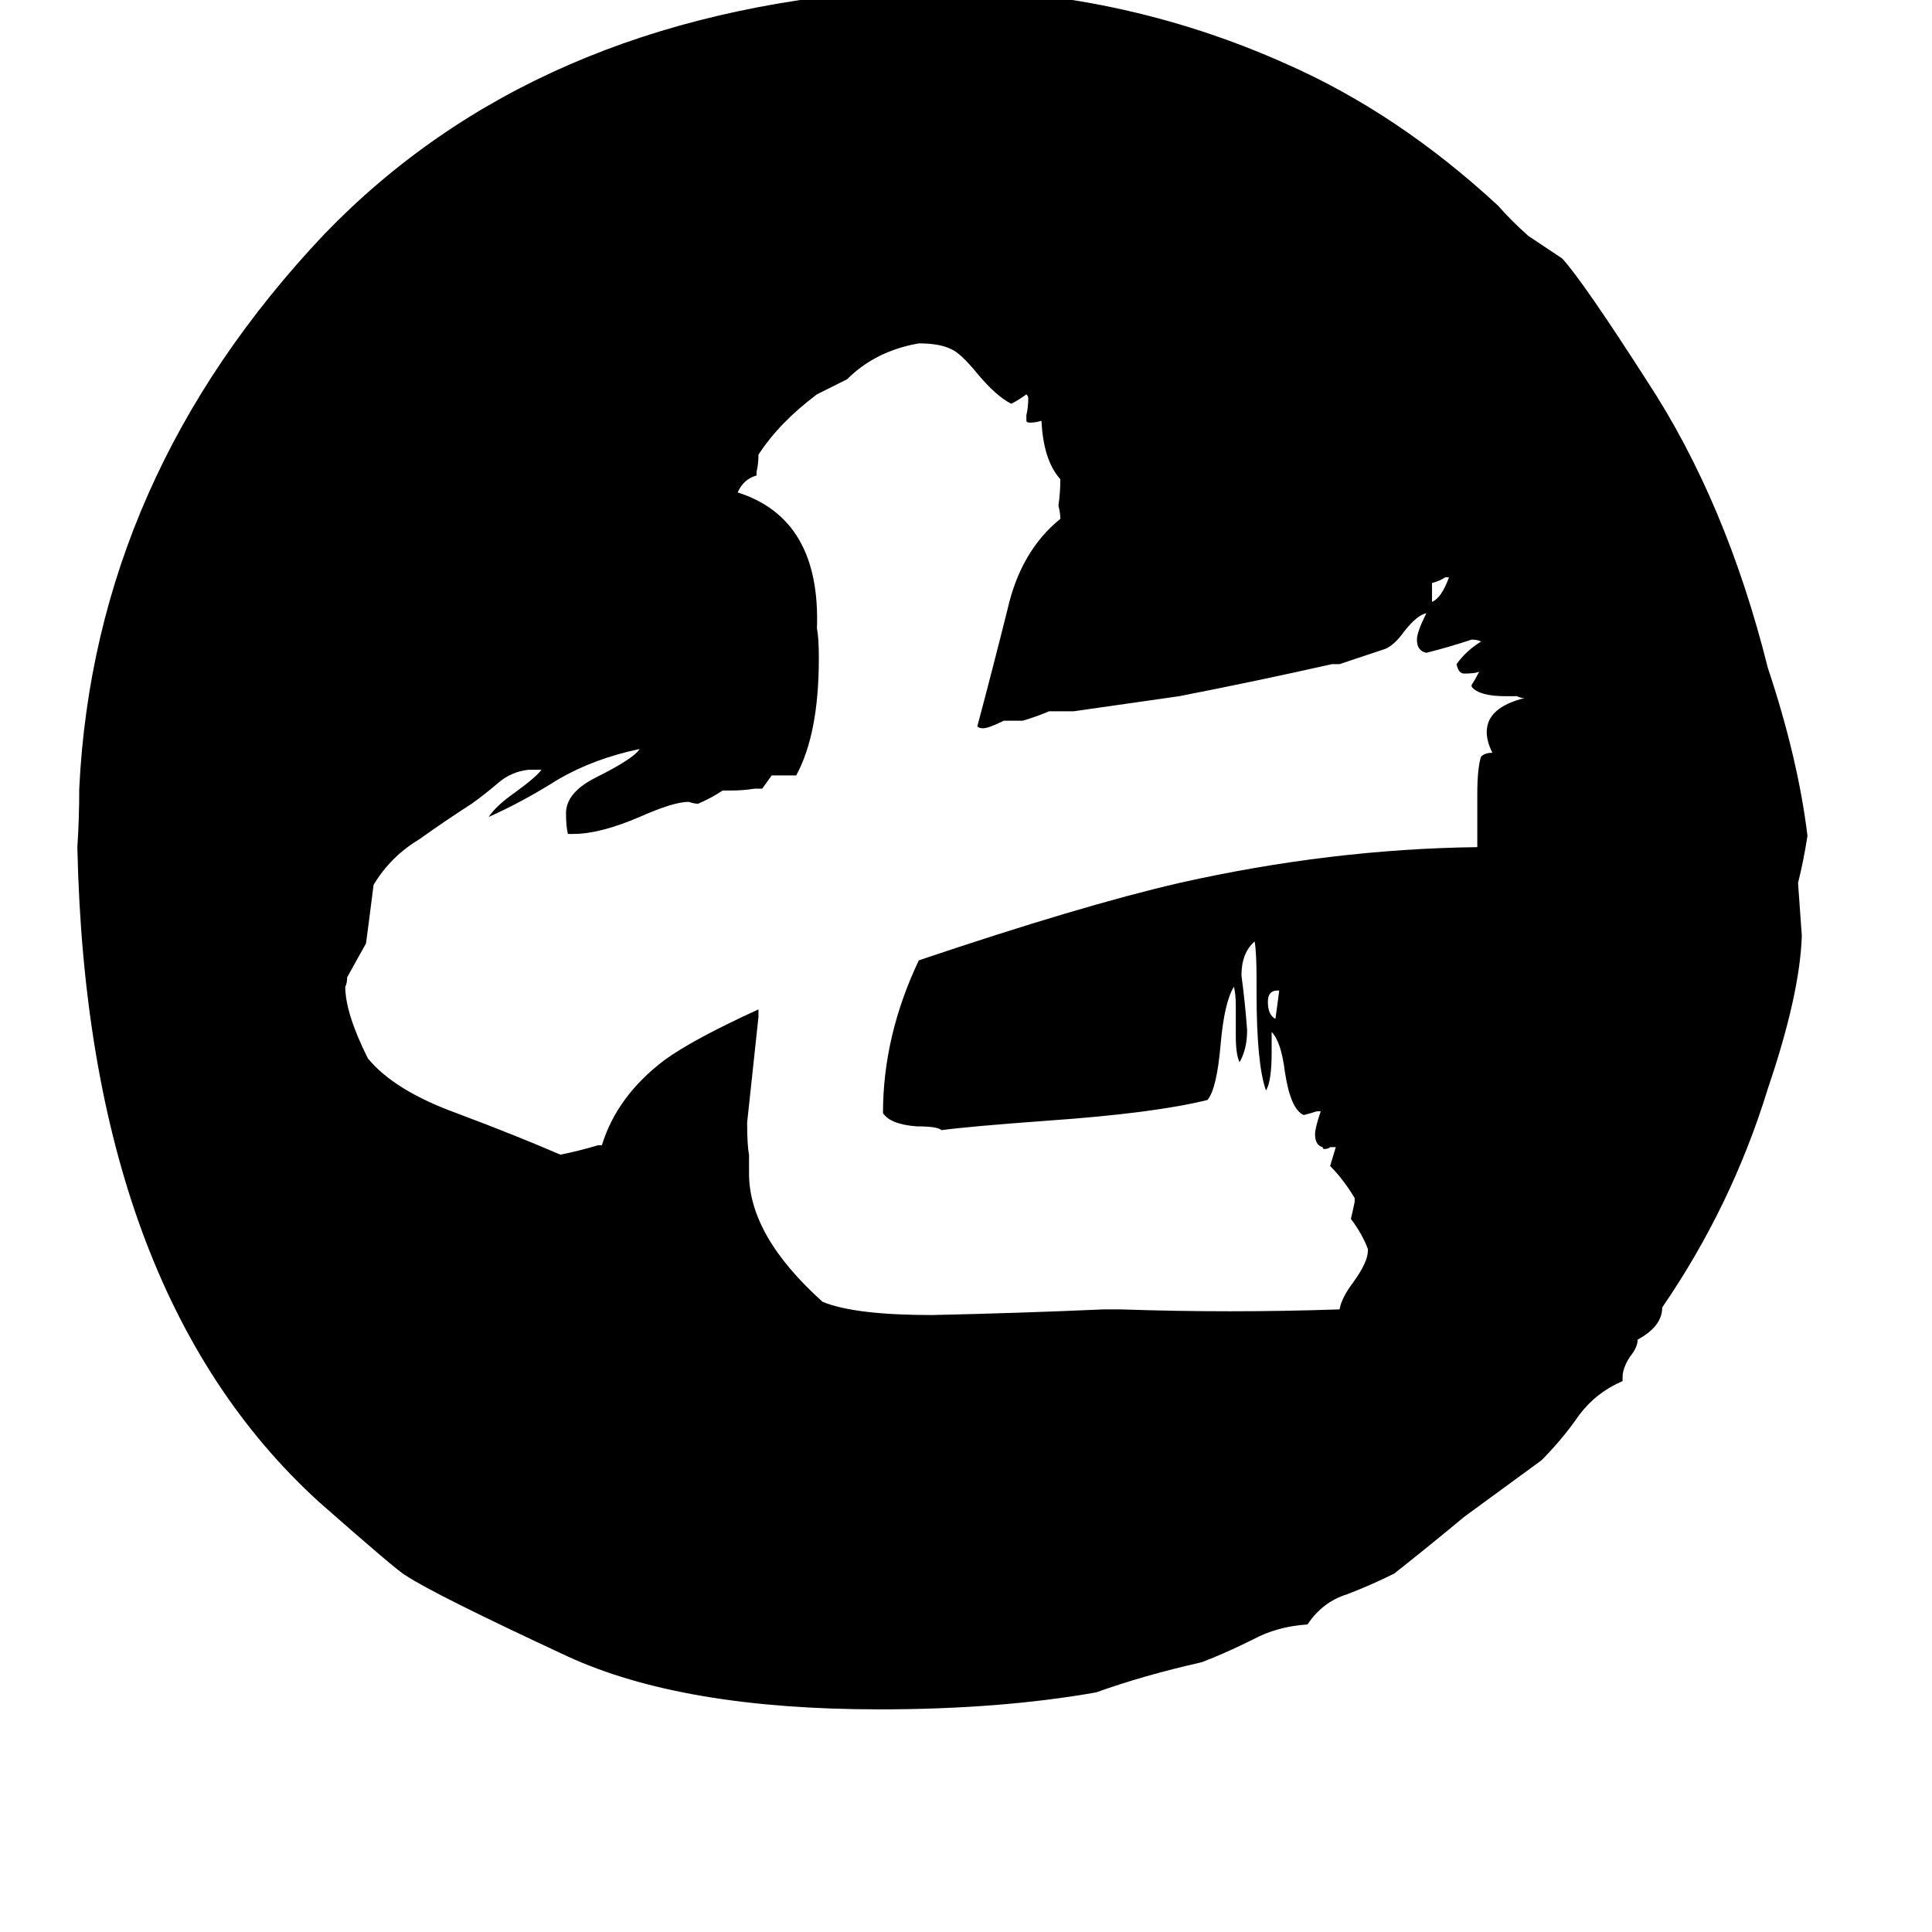 <svg xmlns="http://www.w3.org/2000/svg" viewBox="0 -800 1024 1024">
	<path fill="#000000" d="M860 -70V-68Q846 -62 837 -50Q828 -37 817 -26Q813 -23 776 4Q758 19 739 34Q727 40 714 45Q701 49 693 61Q677 62 664 69Q650 76 637 81Q606 88 581 97Q530 106 466 106Q362 106 301 78Q230 45 215 35Q211 33 169 -4Q46 -116 41 -351Q42 -366 42 -382Q50 -547 172 -676Q283 -791 469 -805Q481 -805 492 -806Q593 -806 682 -766Q741 -740 794 -691Q801 -683 810 -675Q819 -669 828 -663Q839 -651 873 -598Q915 -534 937 -446Q953 -398 958 -357Q956 -344 953 -332Q954 -318 955 -304Q954 -273 937 -223Q918 -161 881 -107Q881 -97 868 -90Q868 -86 864 -81Q860 -75 860 -70ZM725 -137V-138Q722 -146 716 -154Q717 -158 718 -163V-165Q712 -175 705 -182L708 -192H705Q704 -191 702 -191Q701 -191 701 -192Q697 -193 697 -199Q697 -202 700 -211H698Q695 -210 691 -209Q684 -212 681 -232Q679 -248 674 -253V-242Q674 -227 671 -222Q666 -236 666 -274V-281Q666 -295 665 -301Q658 -295 658 -283Q660 -268 661 -254Q661 -244 657 -237Q655 -241 655 -251V-267Q655 -273 654 -277Q649 -269 647 -247Q645 -223 640 -217Q612 -210 555 -206Q514 -203 499 -201Q497 -203 486 -203Q472 -204 468 -210Q468 -251 487 -291Q573 -320 625 -332Q705 -350 783 -351V-379Q783 -393 785 -399Q787 -401 791 -401Q788 -407 788 -412Q788 -425 808 -430Q806 -430 804 -431H798Q784 -431 780 -436V-437Q782 -440 784 -444Q782 -443 776 -443Q773 -443 772 -448Q777 -455 785 -460Q783 -461 780 -461Q768 -457 756 -454Q751 -455 751 -461Q751 -465 756 -475Q751 -474 744 -465Q739 -458 734 -456Q722 -452 710 -448H706Q666 -439 625 -431L569 -423H556Q549 -420 542 -418H532Q524 -414 521 -414Q519 -414 518 -415Q526 -445 534 -477Q541 -508 562 -525Q562 -528 561 -532Q562 -539 562 -546Q553 -556 552 -577Q549 -576 546 -576Q544 -576 544 -577V-580Q545 -584 545 -589Q545 -590 544 -591Q540 -588 536 -586Q528 -590 518 -602Q509 -613 504 -615Q498 -618 487 -618Q464 -614 449 -599Q441 -595 433 -591Q413 -576 402 -559Q402 -554 401 -550V-548Q394 -546 391 -539Q435 -525 433 -467Q434 -462 434 -451Q434 -411 422 -389H409L404 -382H400Q394 -381 387 -381H383Q377 -377 370 -374Q368 -374 365 -375Q357 -375 339 -367Q318 -358 304 -358H301Q300 -362 300 -369Q300 -380 316 -388Q336 -398 339 -403Q315 -398 296 -387Q277 -375 259 -367Q263 -373 273 -380Q284 -388 287 -392H280Q271 -391 264 -385Q257 -379 250 -374Q236 -365 222 -355Q207 -346 198 -331Q196 -315 194 -300Q189 -291 184 -282Q184 -279 183 -277Q183 -263 195 -239Q209 -222 242 -210Q274 -198 297 -188Q307 -190 317 -193H319Q327 -219 352 -238Q367 -249 402 -265V-261Q399 -233 396 -205Q396 -193 397 -188V-178Q397 -145 436 -110Q453 -103 494 -103Q540 -104 585 -106H594Q623 -105 652 -105Q681 -105 710 -106Q711 -112 717 -120Q725 -131 725 -137ZM759 -491V-481Q764 -483 768 -494H766Q763 -492 759 -491ZM678 -275H677Q672 -275 672 -269Q672 -262 676 -260Q677 -267 678 -275Z"/>
</svg>